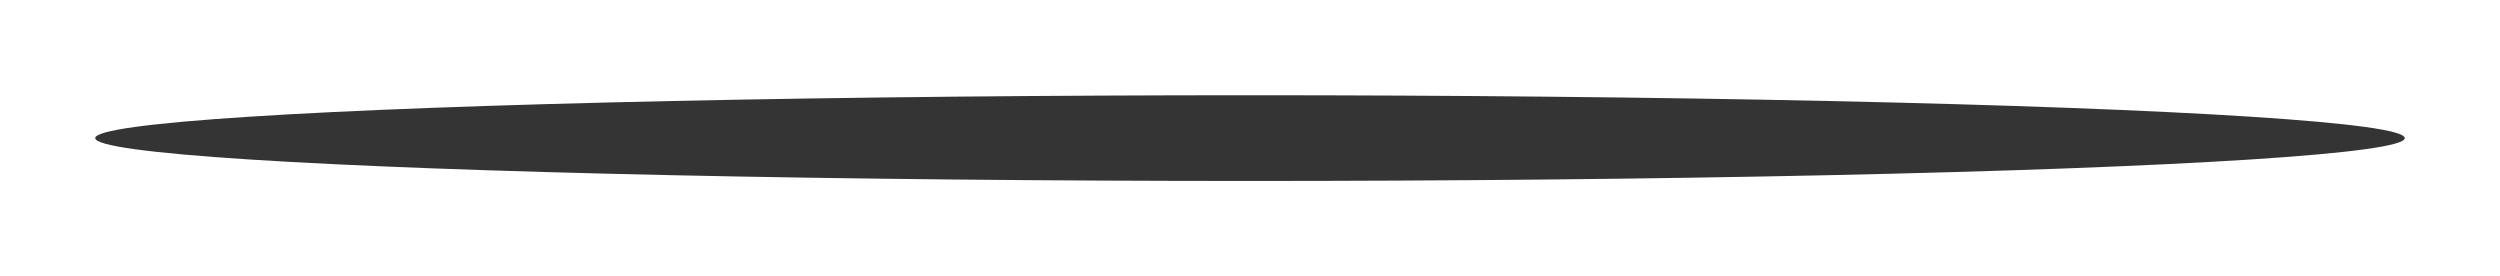 <svg xmlns="http://www.w3.org/2000/svg" width="525" height="58" viewBox="0 0 525 58" fill="none" m_init="2259300202204070759"> <g filter="url(#filter0_f)"> <ellipse cx="262.5" cy="29" rx="242.5" ry="9" fill="#020202" fill-opacity="0.8"/> </g> <defs> <filter id="filter0_f" x="0" y="0" width="525" height="58" filterUnits="userSpaceOnUse" color-interpolation-filters="sRGB"> <feFlood flood-opacity="0" result="BackgroundImageFix"/> <feBlend mode="normal" in="SourceGraphic" in2="BackgroundImageFix" result="shape"/> <feGaussianBlur stdDeviation="10" result="effect1_foregroundBlur"/> </filter> </defs> </svg>